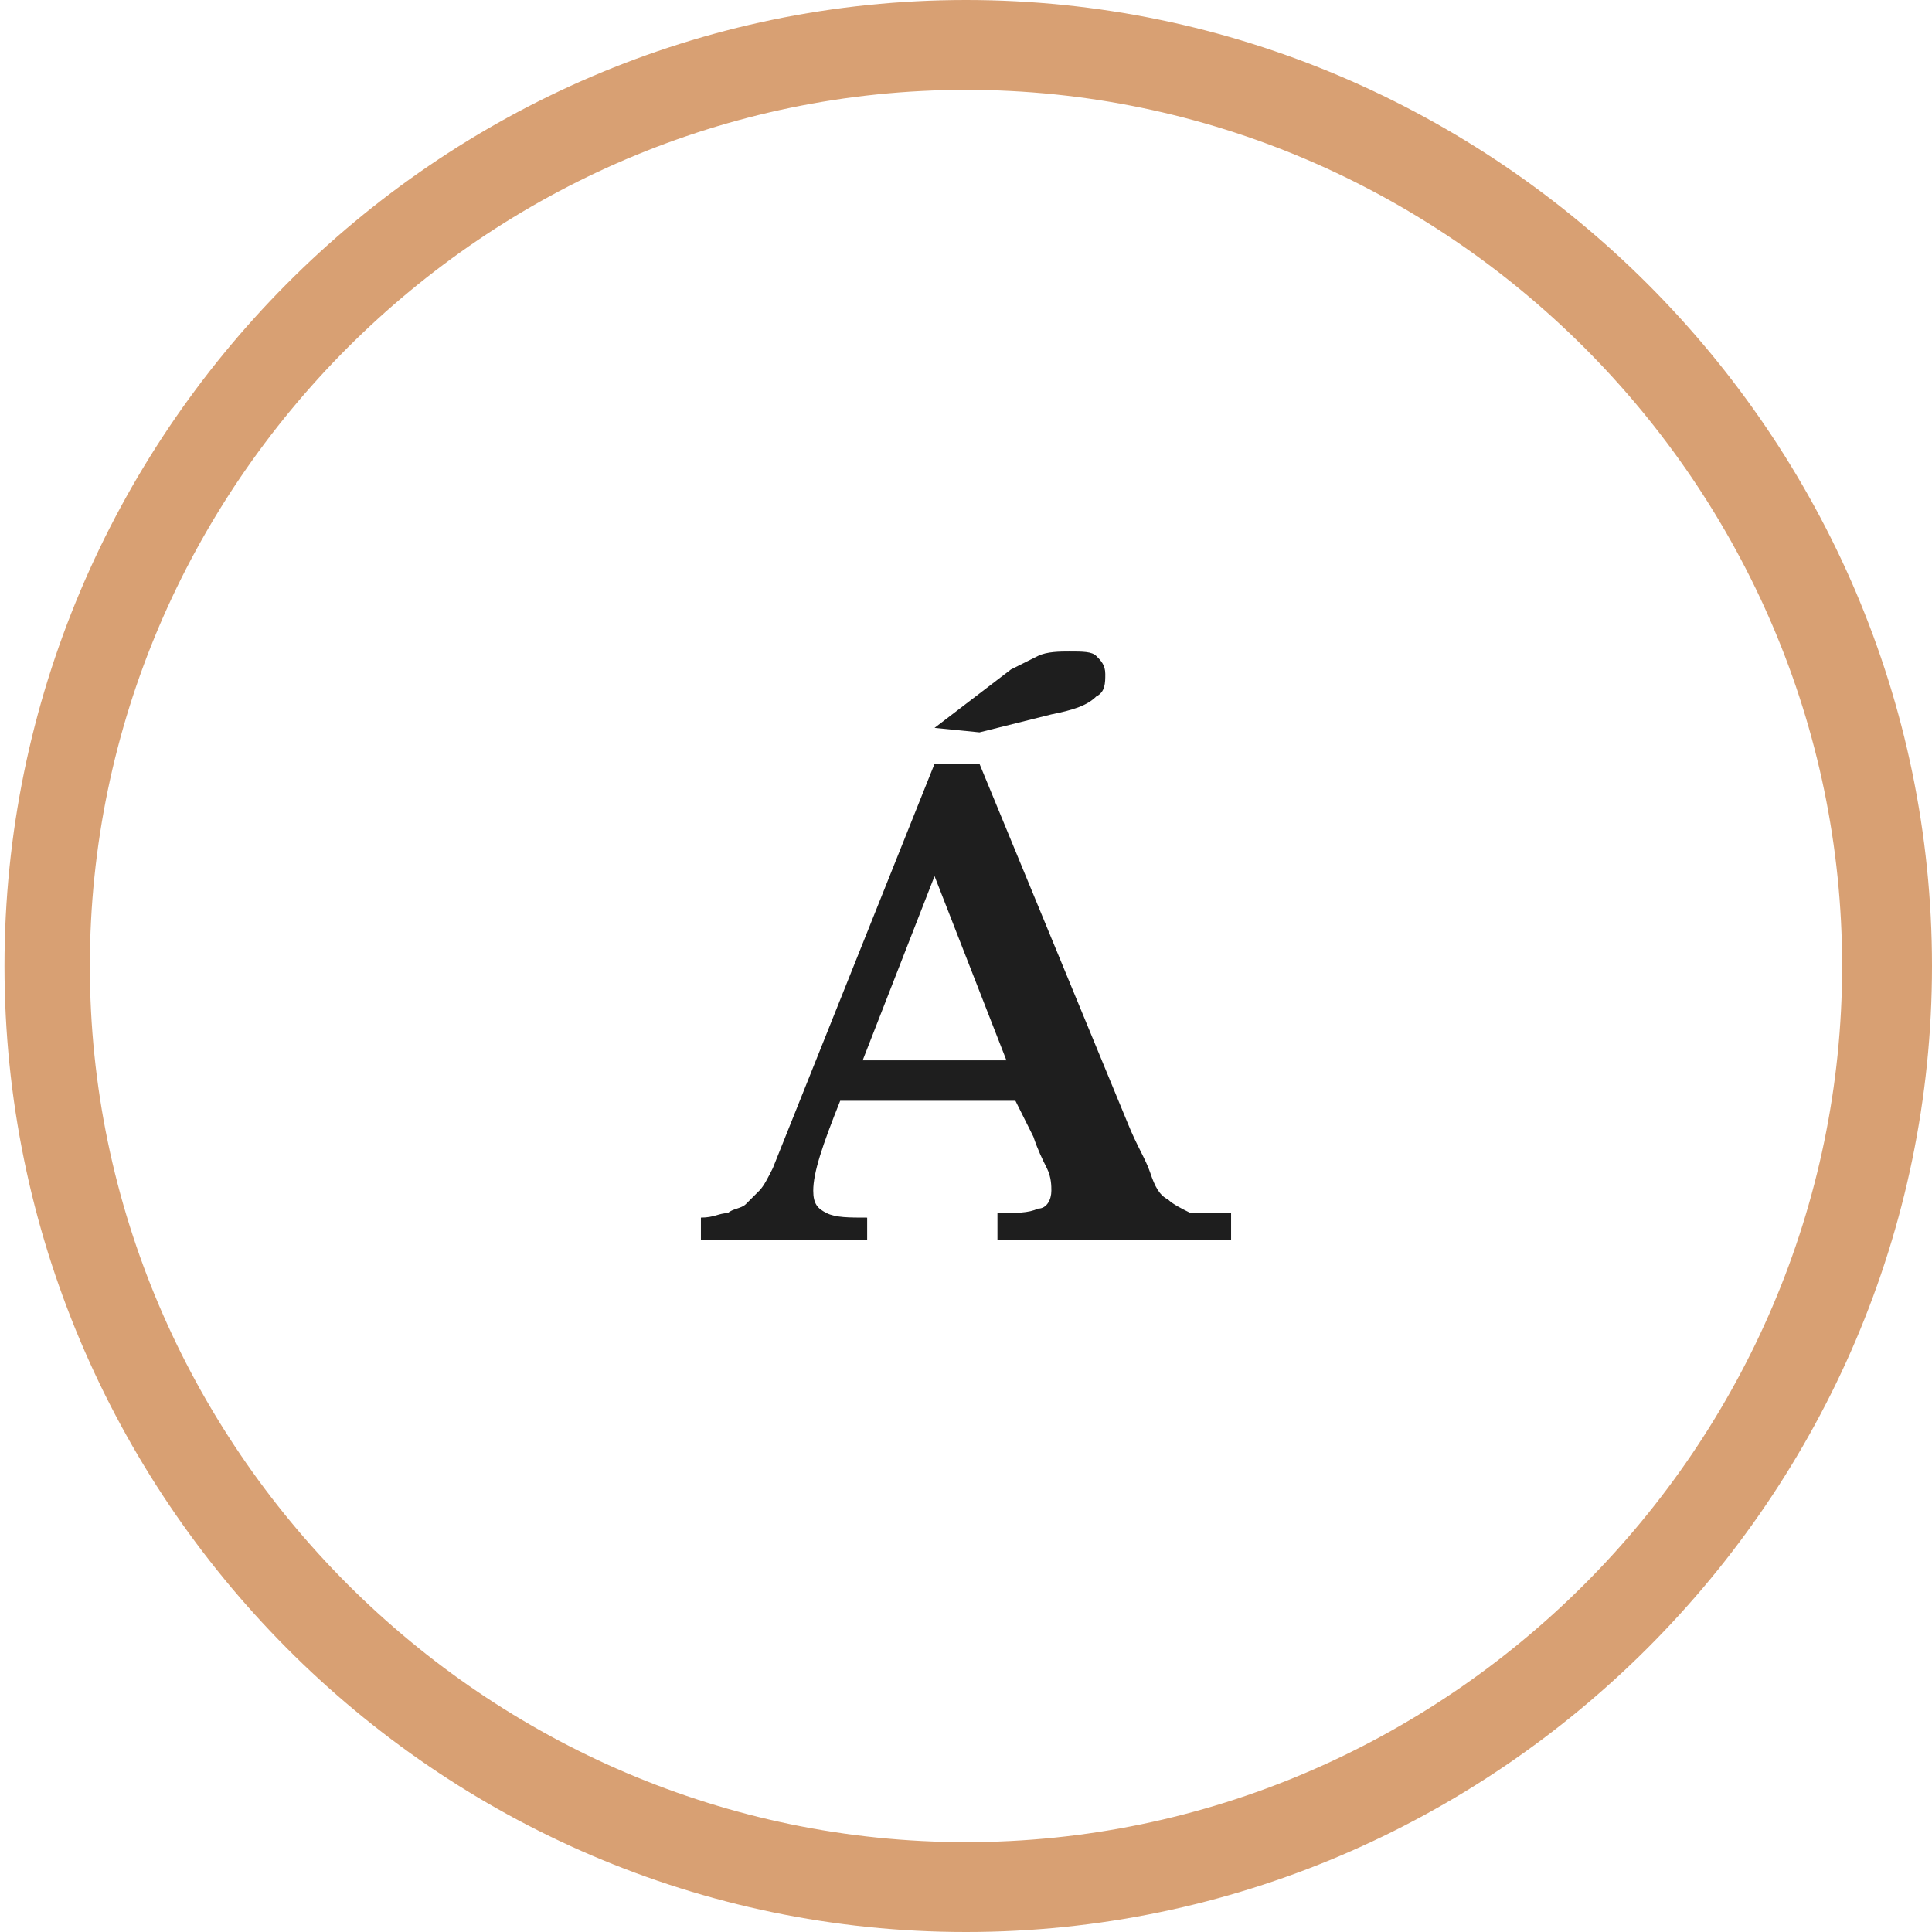 <?xml version="1.0" encoding="utf-8"?>
<!-- Generator: Adobe Illustrator 21.1.0, SVG Export Plug-In . SVG Version: 6.00 Build 0)  -->
<svg version="1.1" id="Layer_1" xmlns="http://www.w3.org/2000/svg" xmlns:xlink="http://www.w3.org/1999/xlink" x="0px" y="0px"
	 viewBox="0 0 43 43" style="enable-background:new 0 0 43 43;" xml:space="preserve">
<style type="text/css">
	.st0{fill:#D8A073;}
	.st1{fill:#1E1E1E;}
</style>
<path class="st0" d="M21.5,2C32.2,2,41,10.8,41,21.5S32.2,41,21.5,41S2,32.2,2,21.5S10.8,2,21.5,2 M21.5,0C9.7,0,0.1,9.7,0.1,21.5
	S9.7,43,21.5,43S43,33.3,43,21.5S33.3,0,21.5,0L21.5,0z"/>
<path class="st1" d="M21.8,16.3l1.6-0.4c0.5-0.1,0.8-0.2,1-0.4c0.2-0.1,0.2-0.3,0.2-0.5s-0.1-0.3-0.2-0.4c-0.1-0.1-0.3-0.1-0.6-0.1
	c-0.2,0-0.5,0-0.7,0.1s-0.4,0.2-0.6,0.3l-1.7,1.3L21.8,16.3L21.8,16.3z M20.8,19.5L20.8,19.5l1.6,4.1h-3.2L20.8,19.5z M23,25.3
	c0.1,0.3,0.2,0.5,0.3,0.7c0.1,0.2,0.1,0.4,0.1,0.5c0,0.2-0.1,0.4-0.3,0.4C22.9,27,22.6,27,22.2,27v0.6h5.2V27c-0.4,0-0.7,0-0.9,0
	c-0.2-0.1-0.4-0.2-0.5-0.3c-0.2-0.1-0.3-0.3-0.4-0.6c-0.1-0.3-0.3-0.6-0.5-1.1l-3.3-8h-1l-3.6,9c-0.1,0.2-0.2,0.4-0.3,0.5
	c-0.1,0.1-0.2,0.2-0.3,0.3c-0.1,0.1-0.3,0.1-0.4,0.2c-0.2,0-0.3,0.1-0.6,0.1v0.5h3.7v-0.5c-0.4,0-0.7,0-0.9-0.1
	c-0.2-0.1-0.3-0.2-0.3-0.5c0-0.4,0.2-1,0.6-2h3.9L23,25.3z"/>
</svg>

